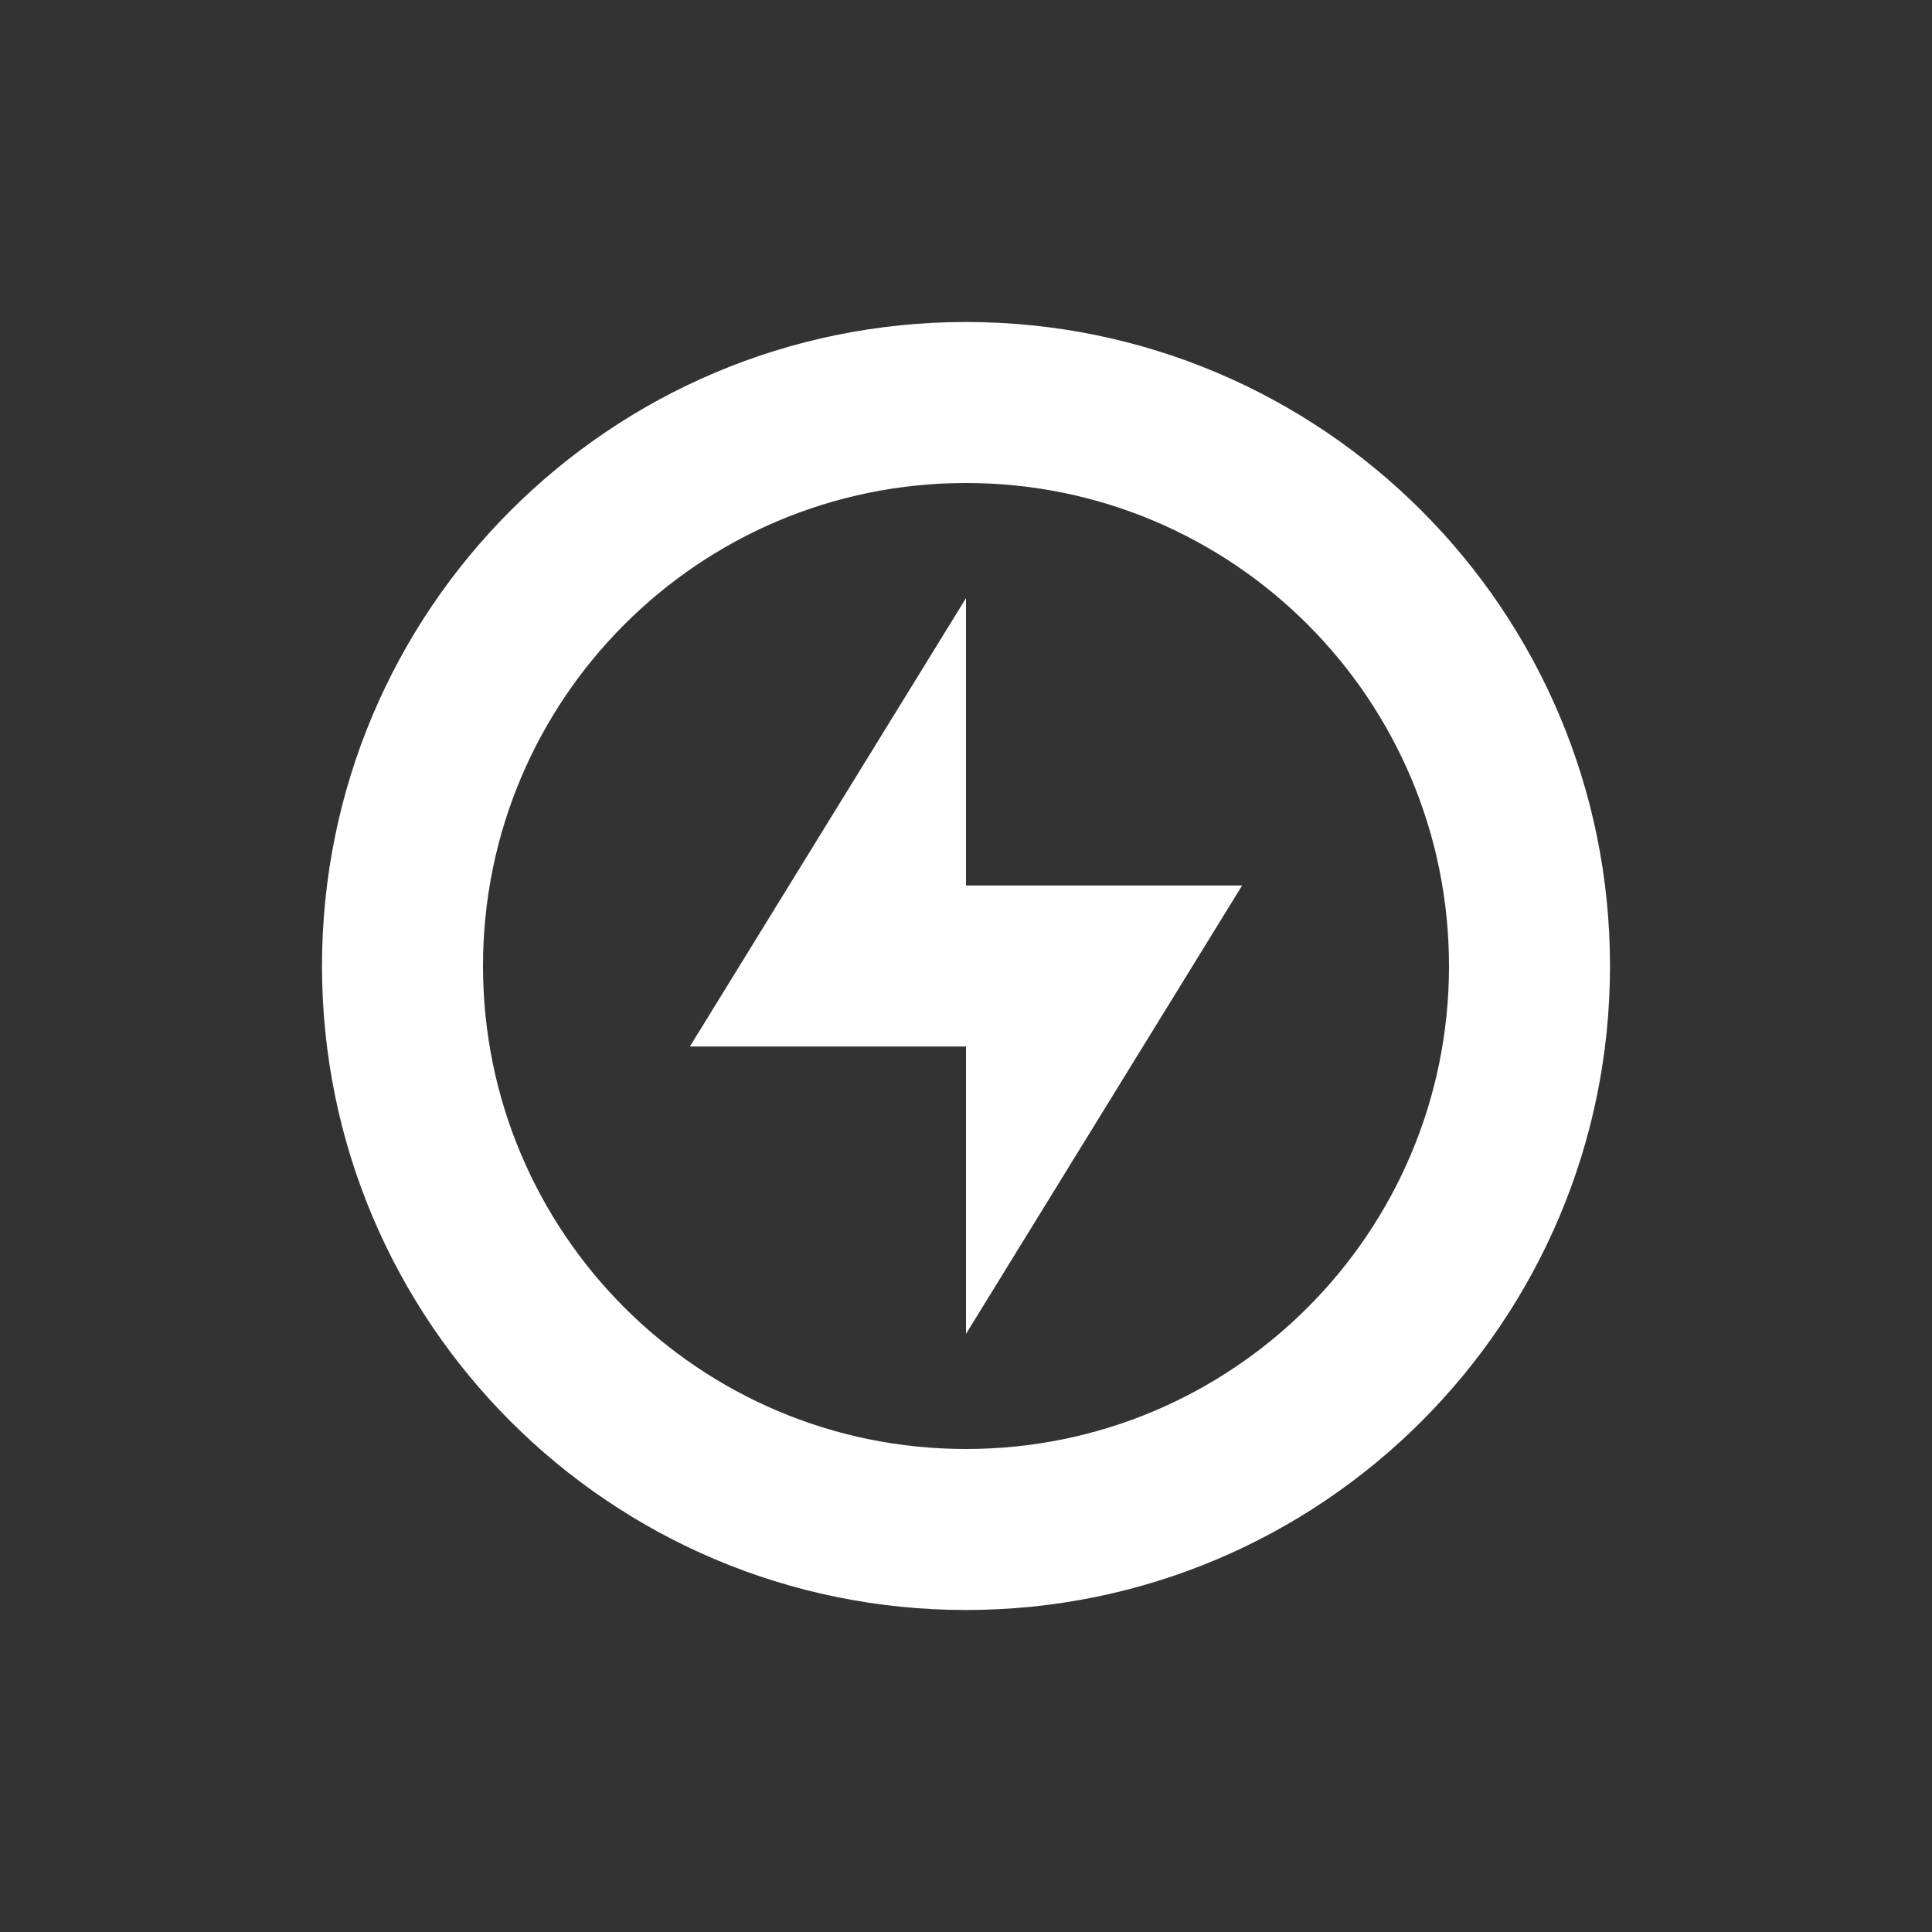 <svg xmlns="http://www.w3.org/2000/svg" width="24" height="24" version="1.1">
 <rect width="100%" height="100%" fill="#333333" stroke="none"/>
 <defs>
  <style id="current-color-scheme" type="text/css">
   .ColorScheme-Text { color:#ffffff; } .ColorScheme-Highlight { color:#4285f4; } .ColorScheme-NeutralText { color:#ff9800; } .ColorScheme-PositiveText { color:#4caf50; } .ColorScheme-NegativeText { color:#f44336; }
  </style>
 </defs>
 <path style="fill:currentColor" class="ColorScheme-Text" d="m 12,4 c -4.42,0 -8,3.58 -8,8 0,4.42 3.58,8 8,8 4.42,0 8,-3.58 8,-8 0,-4.42 -3.58,-8 -8,-8 z m 0,2 c 3.315,0 6,2.685 6,6 0,3.315 -2.685,6 -6,6 C 8.685,18 6,15.315 6,12 6,8.685 8.685,6 12,6 Z M 12,7.43 8.57,13 H 12 v 3.57 L 15.43,11 H 12 Z"/>
</svg>
